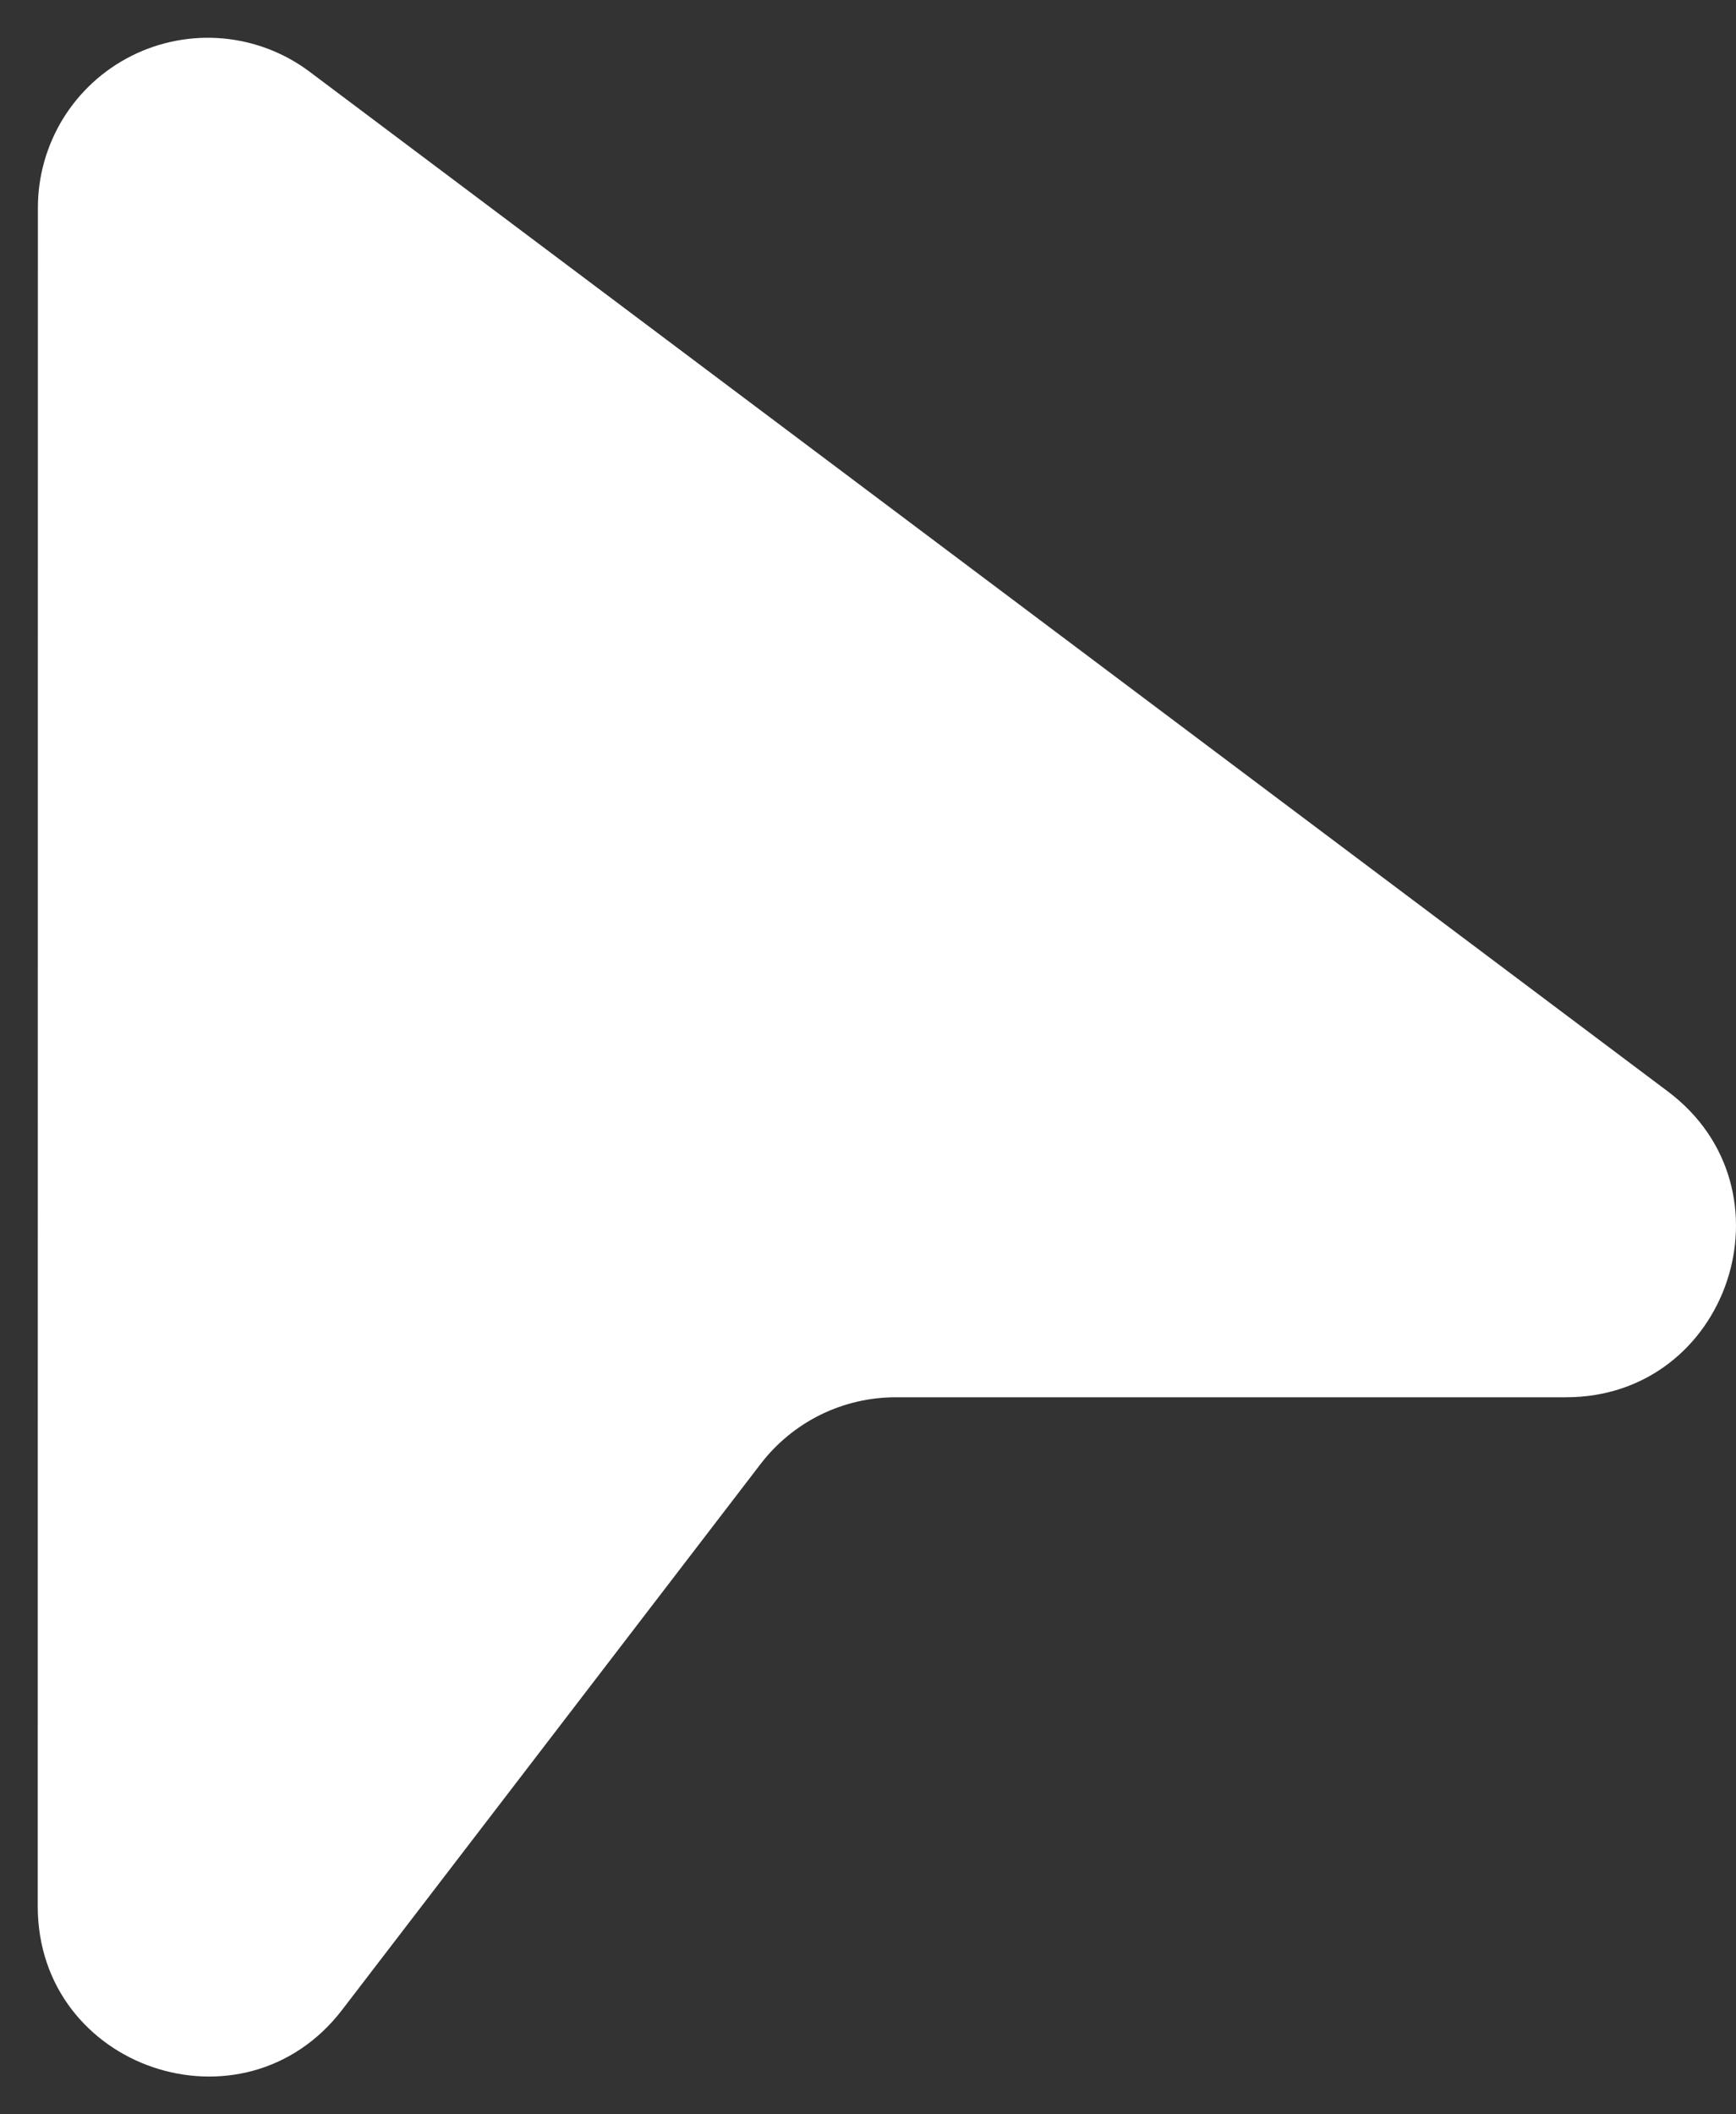 <svg width="23" height="28" viewBox="0 0 23 28" fill="none" xmlns="http://www.w3.org/2000/svg">
<rect x="0" y="0" width="23" height="28" fill="#333333" stroke="none"/>
<path d="M0.502 2.75C0.502 2.332 0.619 1.923 0.838 1.567C1.058 1.212 1.372 0.925 1.746 0.738C2.12 0.551 2.538 0.472 2.954 0.509C3.37 0.547 3.768 0.699 4.102 0.95L22.097 14.454C23.825 15.75 22.907 18.504 20.747 18.504H11.867C11.522 18.504 11.182 18.583 10.872 18.735C10.563 18.887 10.293 19.108 10.082 19.381L4.534 26.615C3.227 28.32 0.5 27.396 0.5 25.245L0.502 2.75Z" fill="white"/>
</svg>
